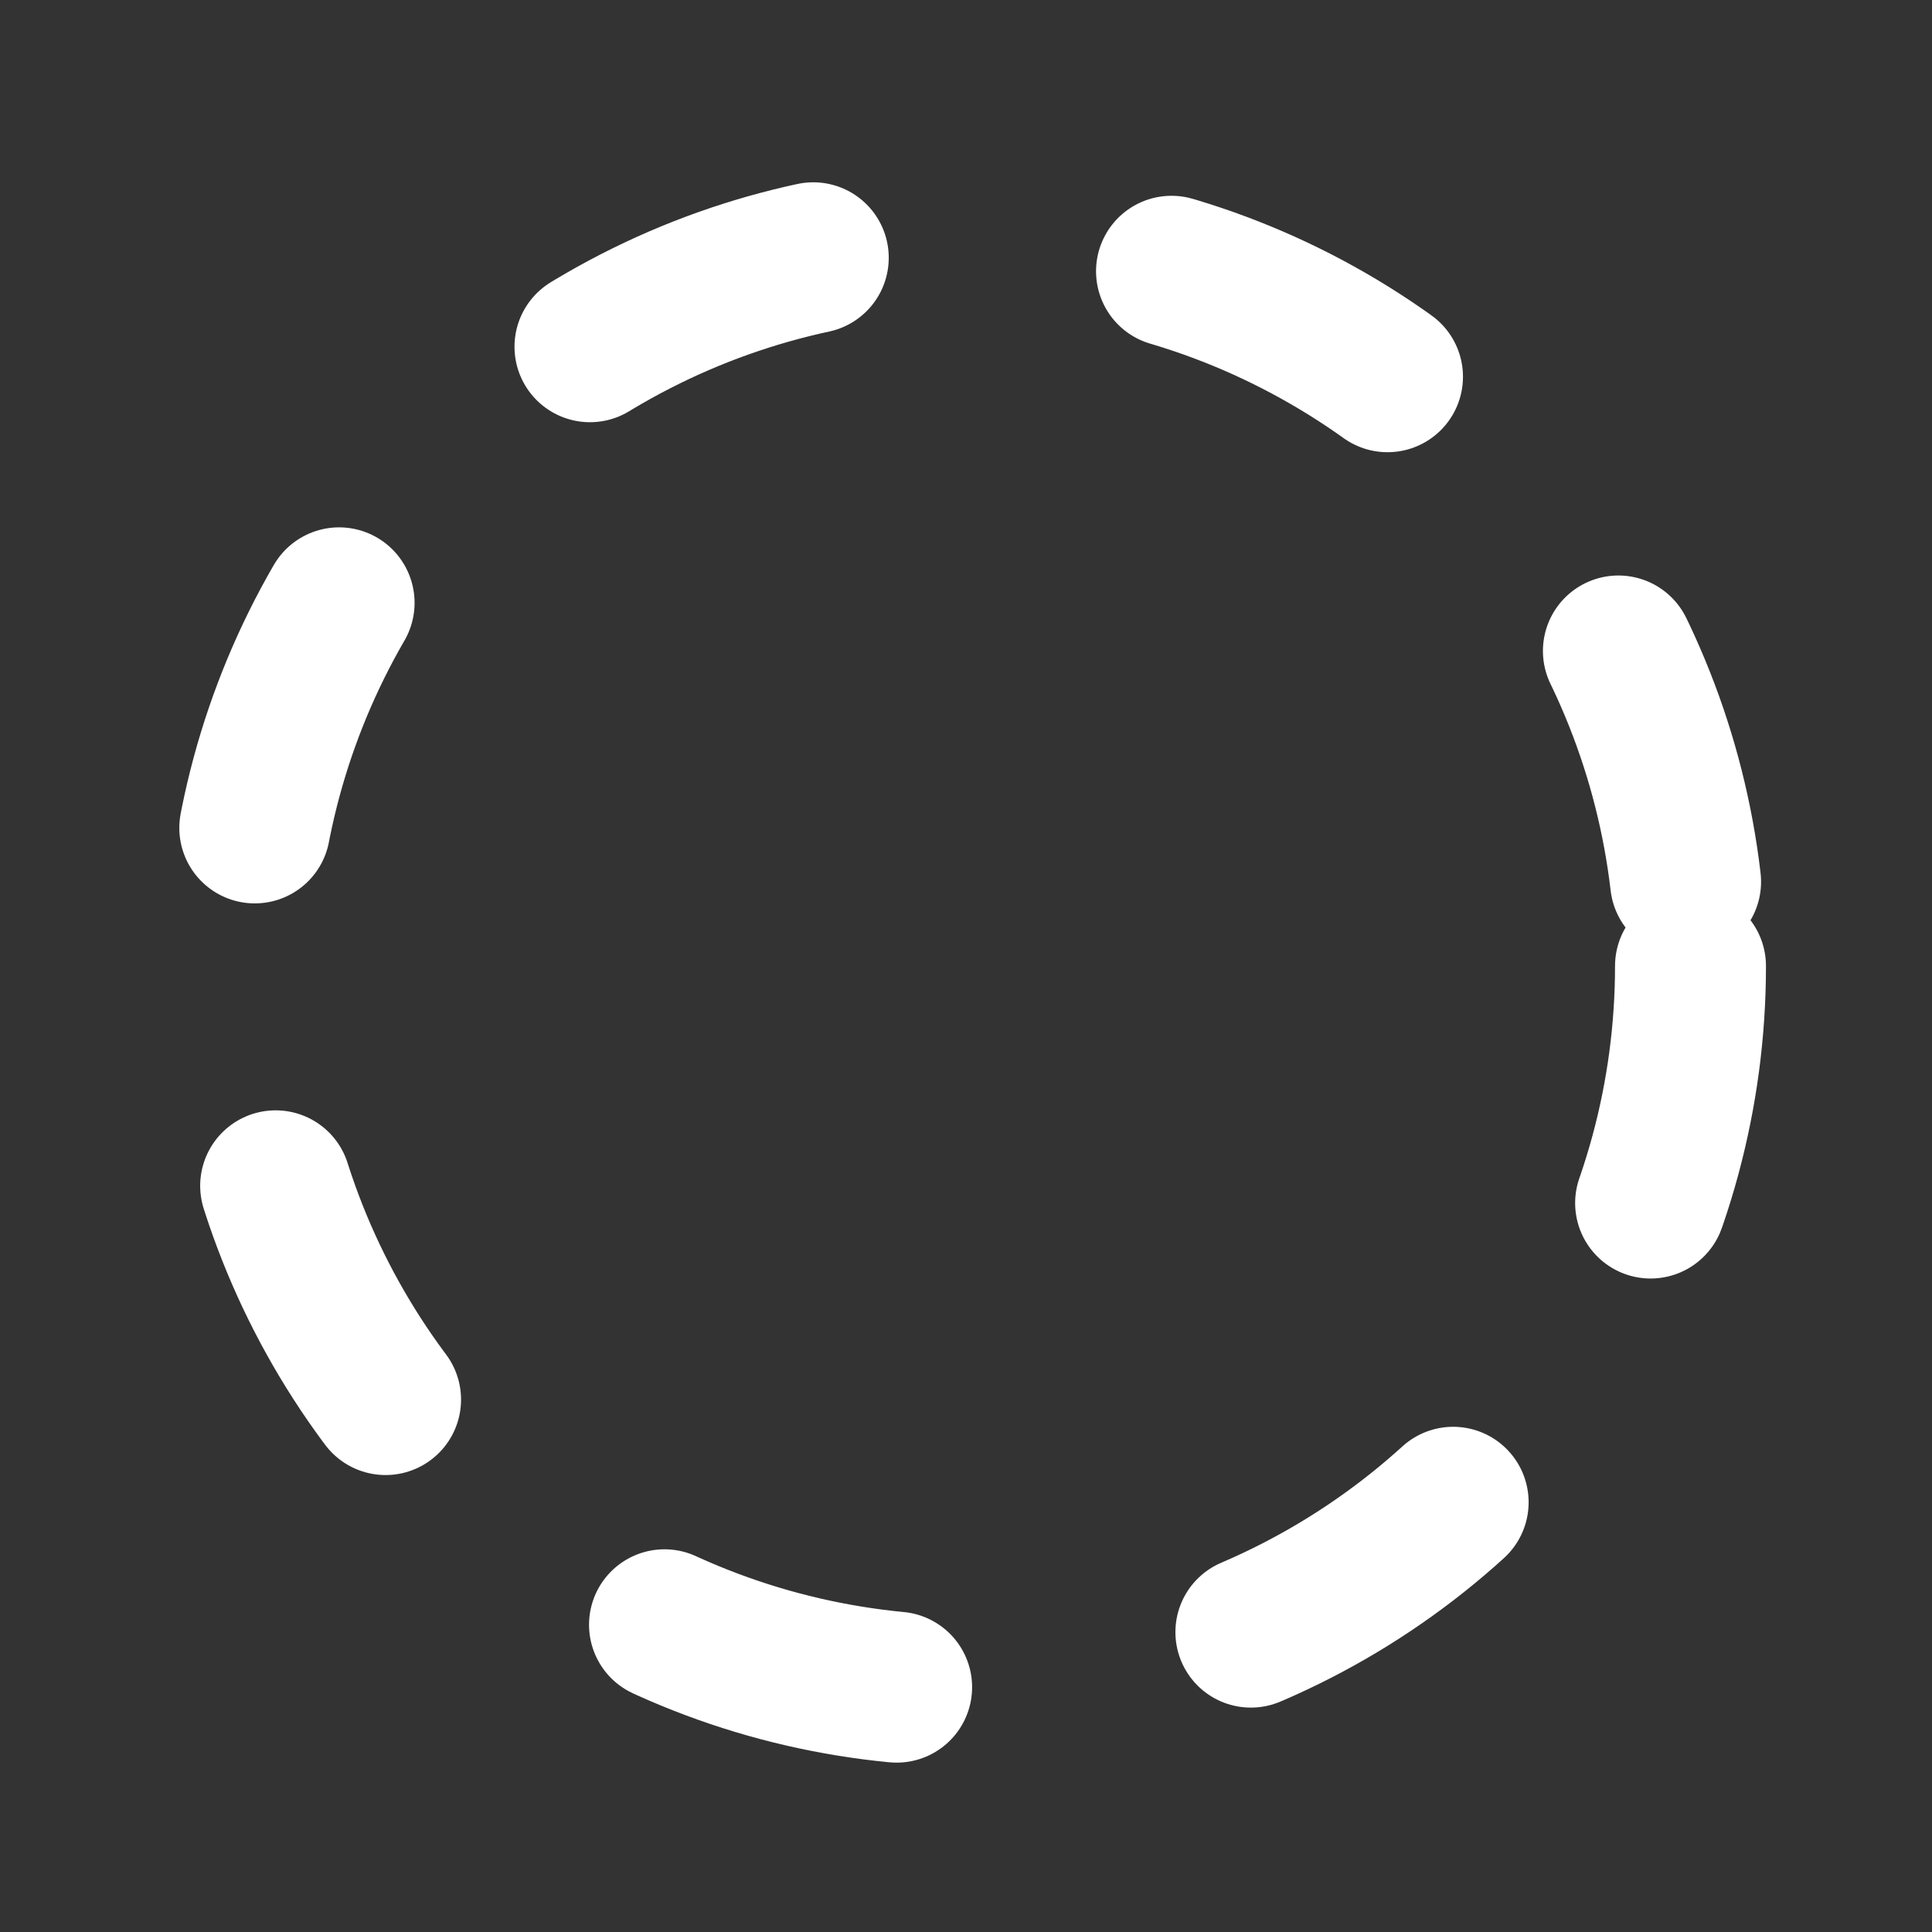 <svg xmlns="http://www.w3.org/2000/svg" width="40" height="40" viewBox="0 0 32 32" fill="none">
    <rect x="0" y="0" width="32" height="32" fill="#333333" stroke="none"/>
    <circle cx="16" cy="16" r="12" stroke="#fff" stroke-width="2.5" stroke-linecap="round" stroke-linejoin="round" stroke-dasharray="4 6" />
  </svg>
